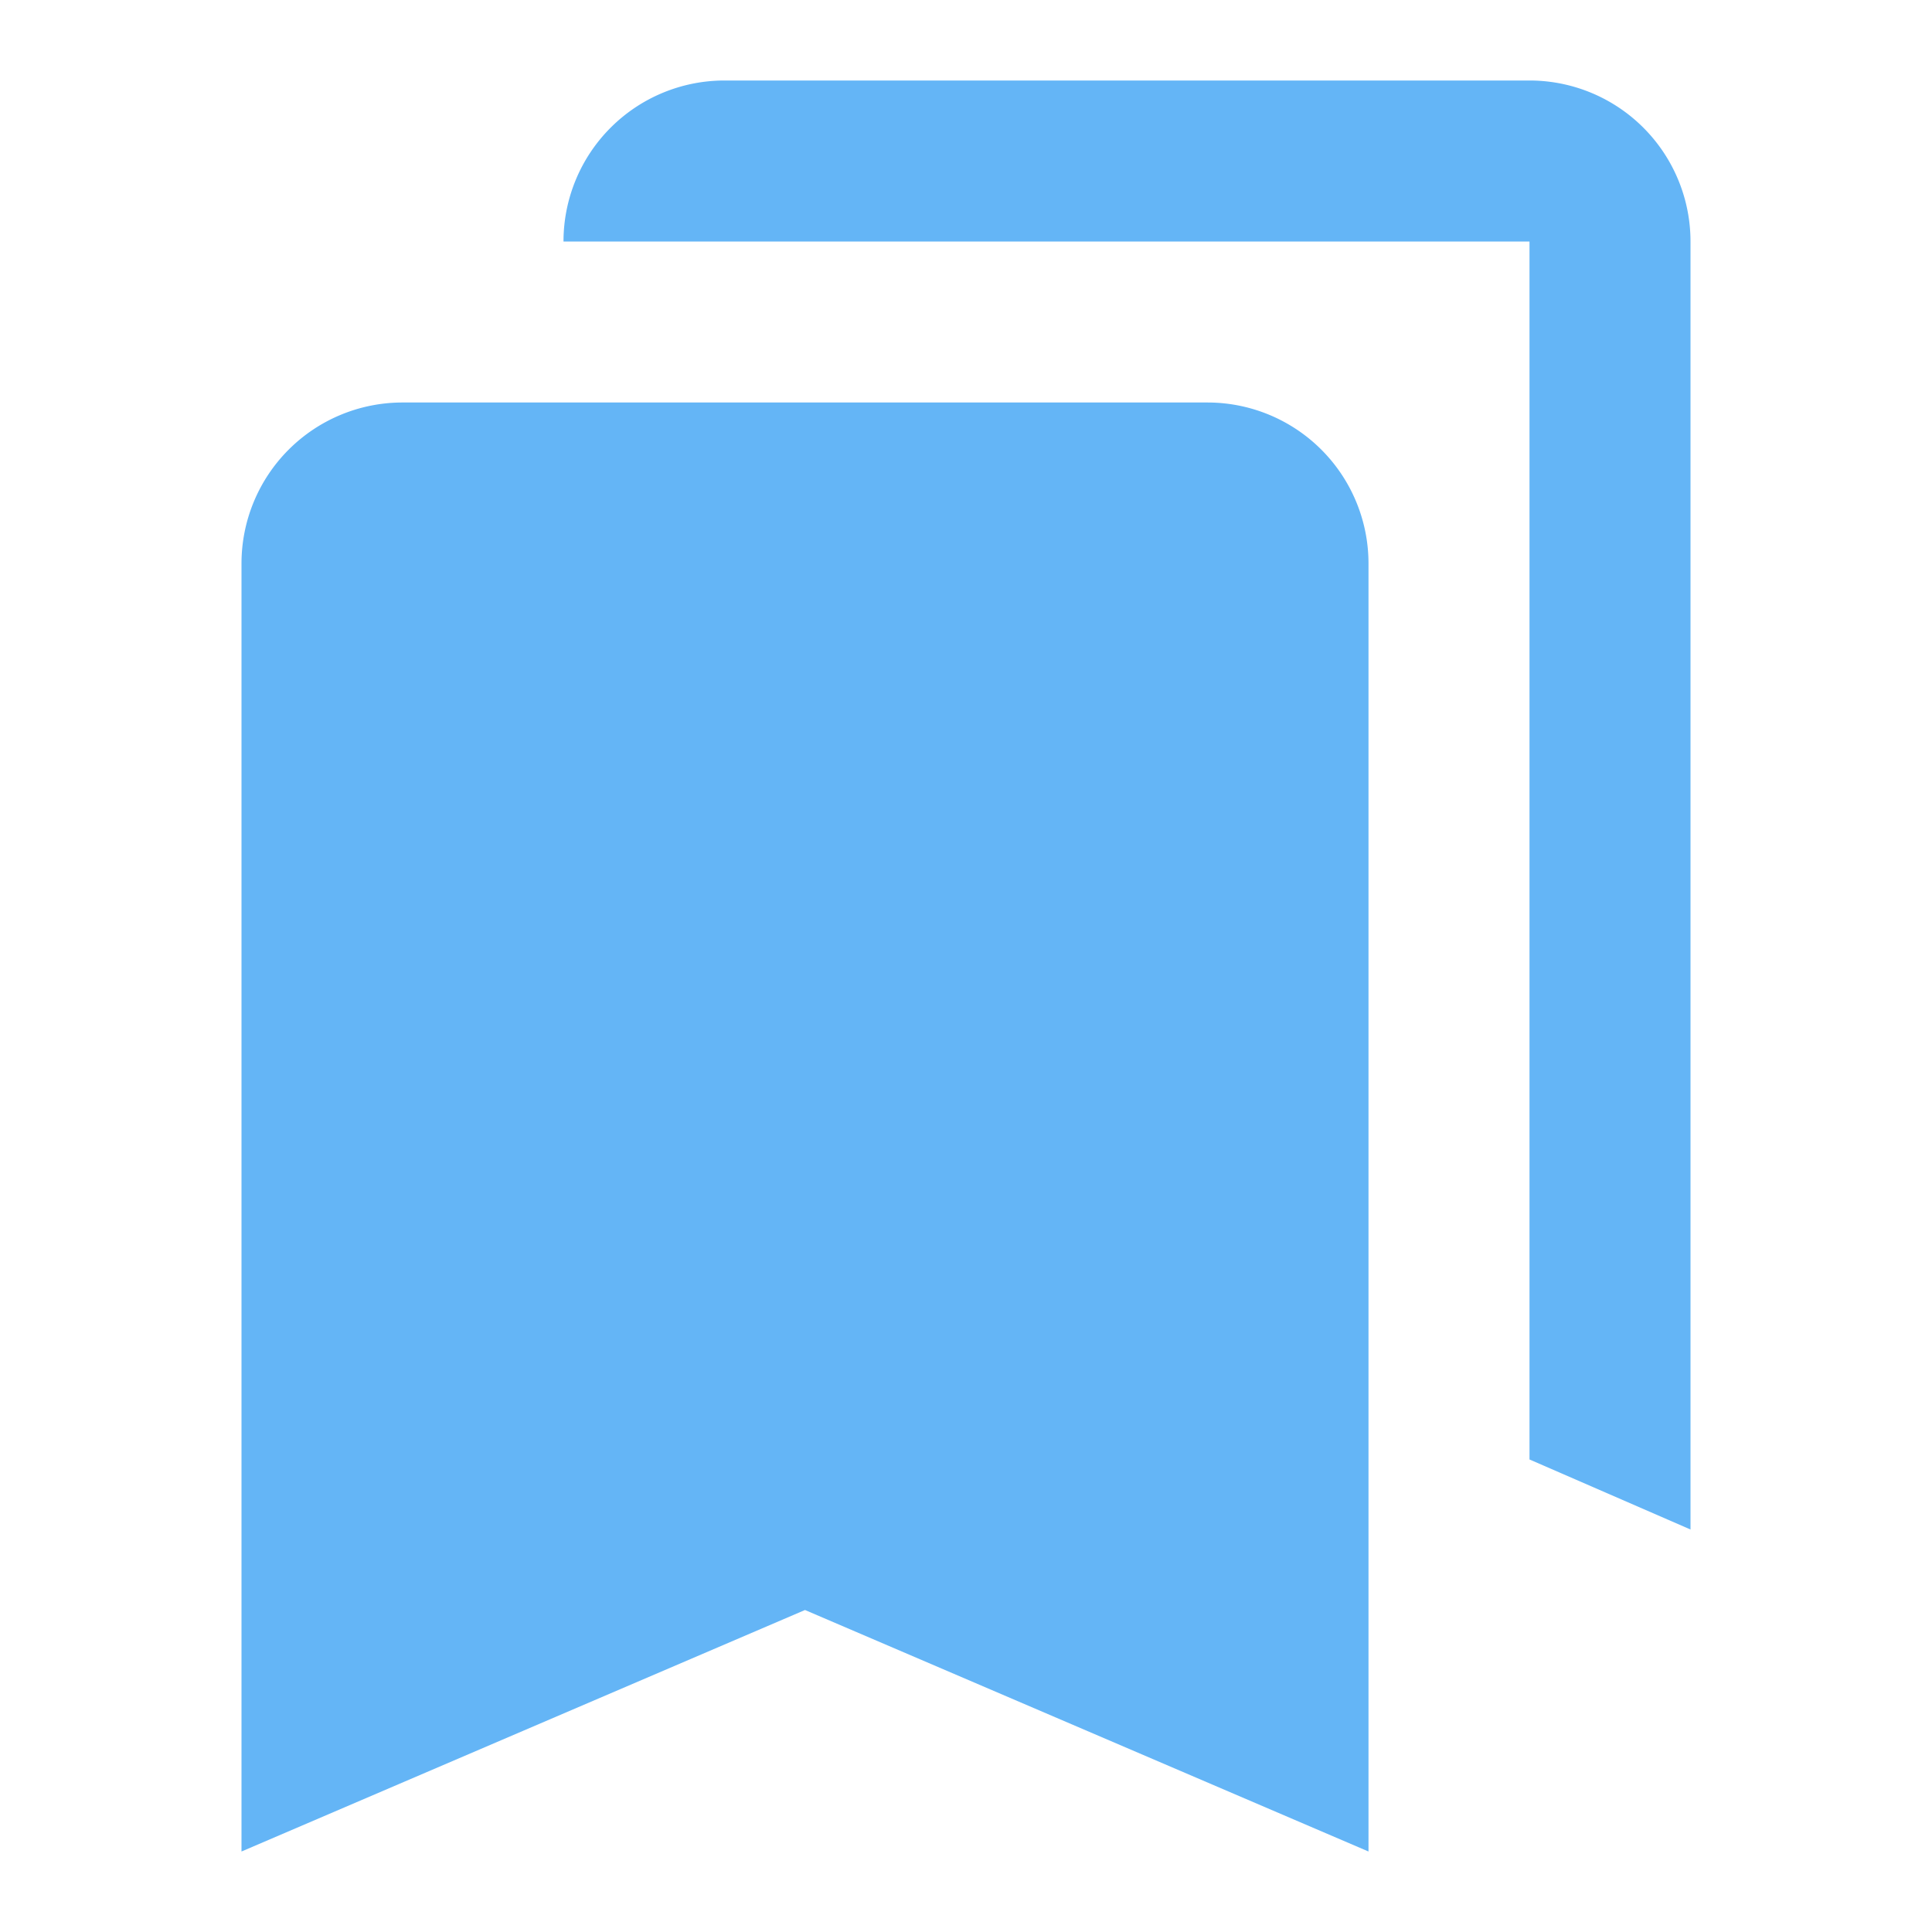 <svg xmlns="http://www.w3.org/2000/svg" width="16" height="16" fill="#4DB6AC"  viewBox="0 0 24 24"><path fill="#64B5F6" d="M15 5a2 2 0 0 1 2 2v16l-7-3-7 3V7a2 2 0 0 1 2-2zM9 1h10a2 2 0 0 1 2 2v16l-2-.87V3H7a2 2 0 0 1 2-2"/></svg>